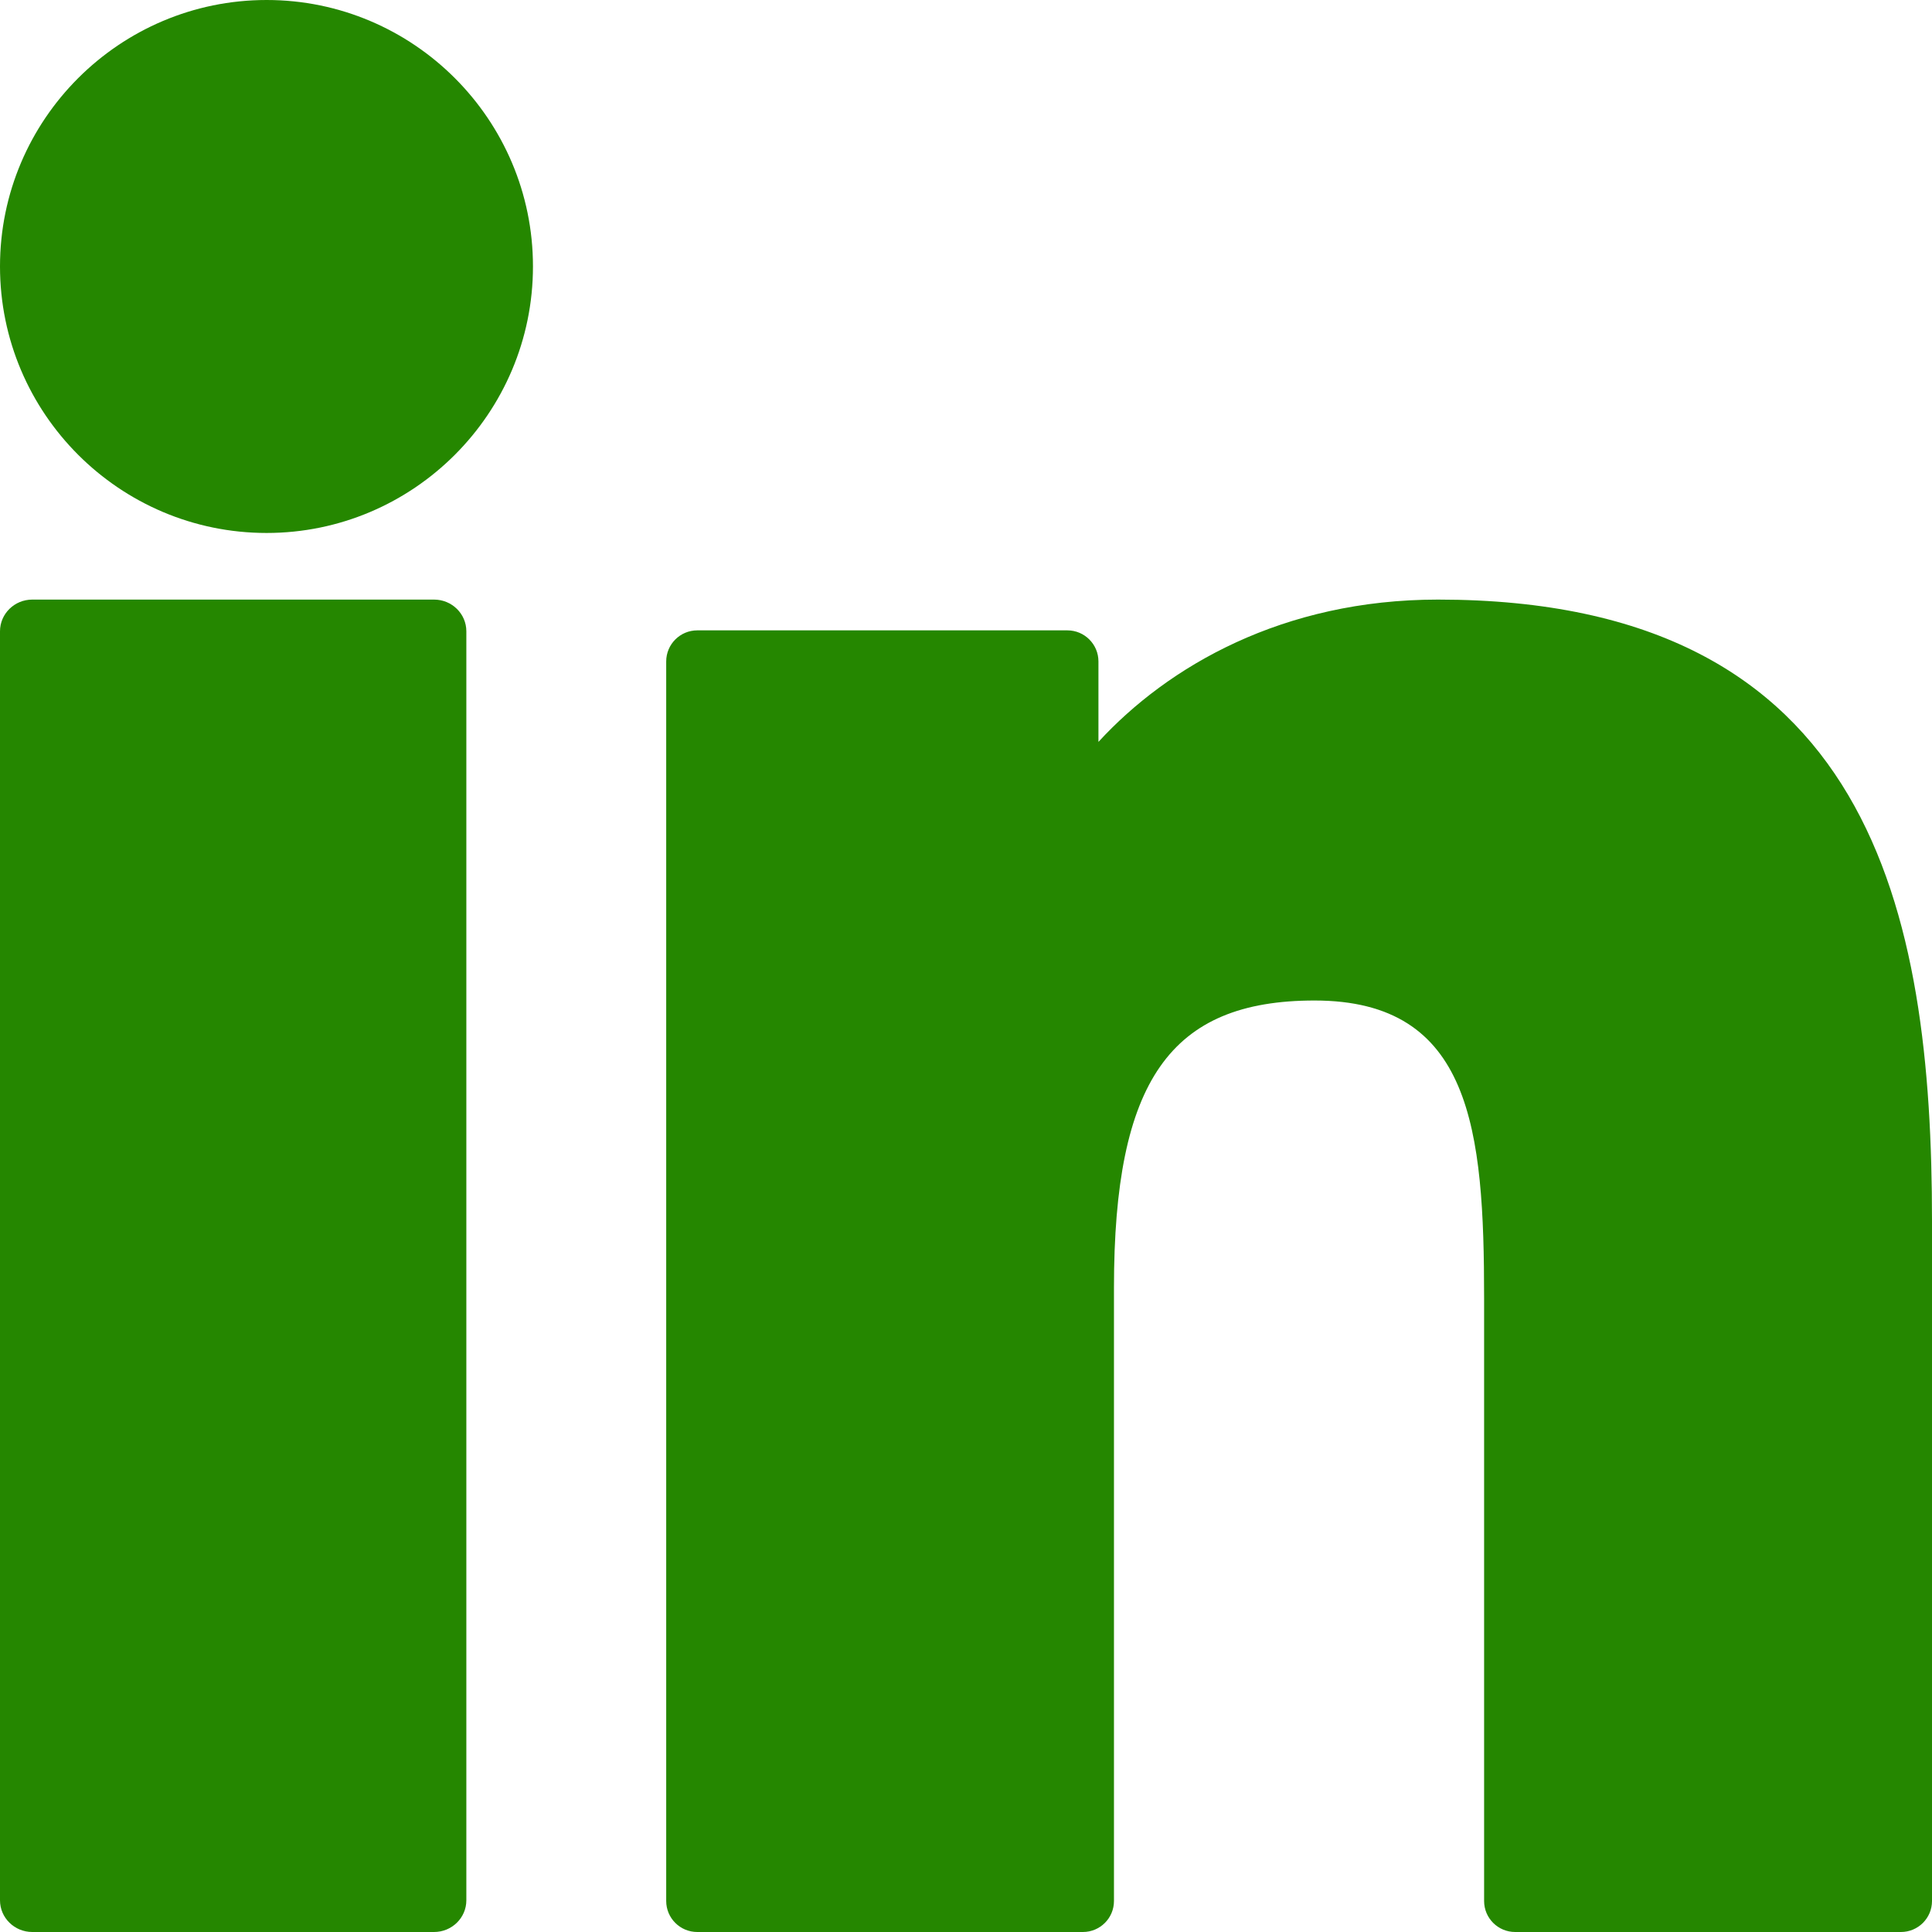 <svg width="29" height="29" viewBox="0 0 29 29" fill="none" xmlns="http://www.w3.org/2000/svg">
<path d="M6.515 9H0.485C0.217 9 0 9.213 0 9.476V28.524C0 28.787 0.217 29 0.485 29H6.515C6.783 29 7 28.787 7 28.524V9.476C7 9.213 6.783 9 6.515 9Z" fill="#258700"/>
<path d="M4.002 0C1.795 0 0 1.794 0 3.999C0 6.205 1.795 8 4.002 8C6.206 8 8 6.205 8 3.999C8 1.794 6.206 0 4.002 0Z" fill="#258700"/>
<path d="M21.585 9C19.255 9 17.532 10 16.488 11.136V9.928C16.488 9.671 16.279 9.462 16.022 9.462H10.466C10.209 9.462 10 9.671 10 9.928V28.535C10 28.792 10.209 29 10.466 29H16.255C16.512 29 16.721 28.792 16.721 28.535V19.328C16.721 16.226 17.565 15.018 19.731 15.018C22.09 15.018 22.277 16.955 22.277 19.488V28.535C22.277 28.792 22.486 29 22.743 29H28.534C28.791 29 29 28.792 29 28.535V18.328C29 13.716 28.119 9 21.585 9Z" fill="#258700"/>
</svg>
